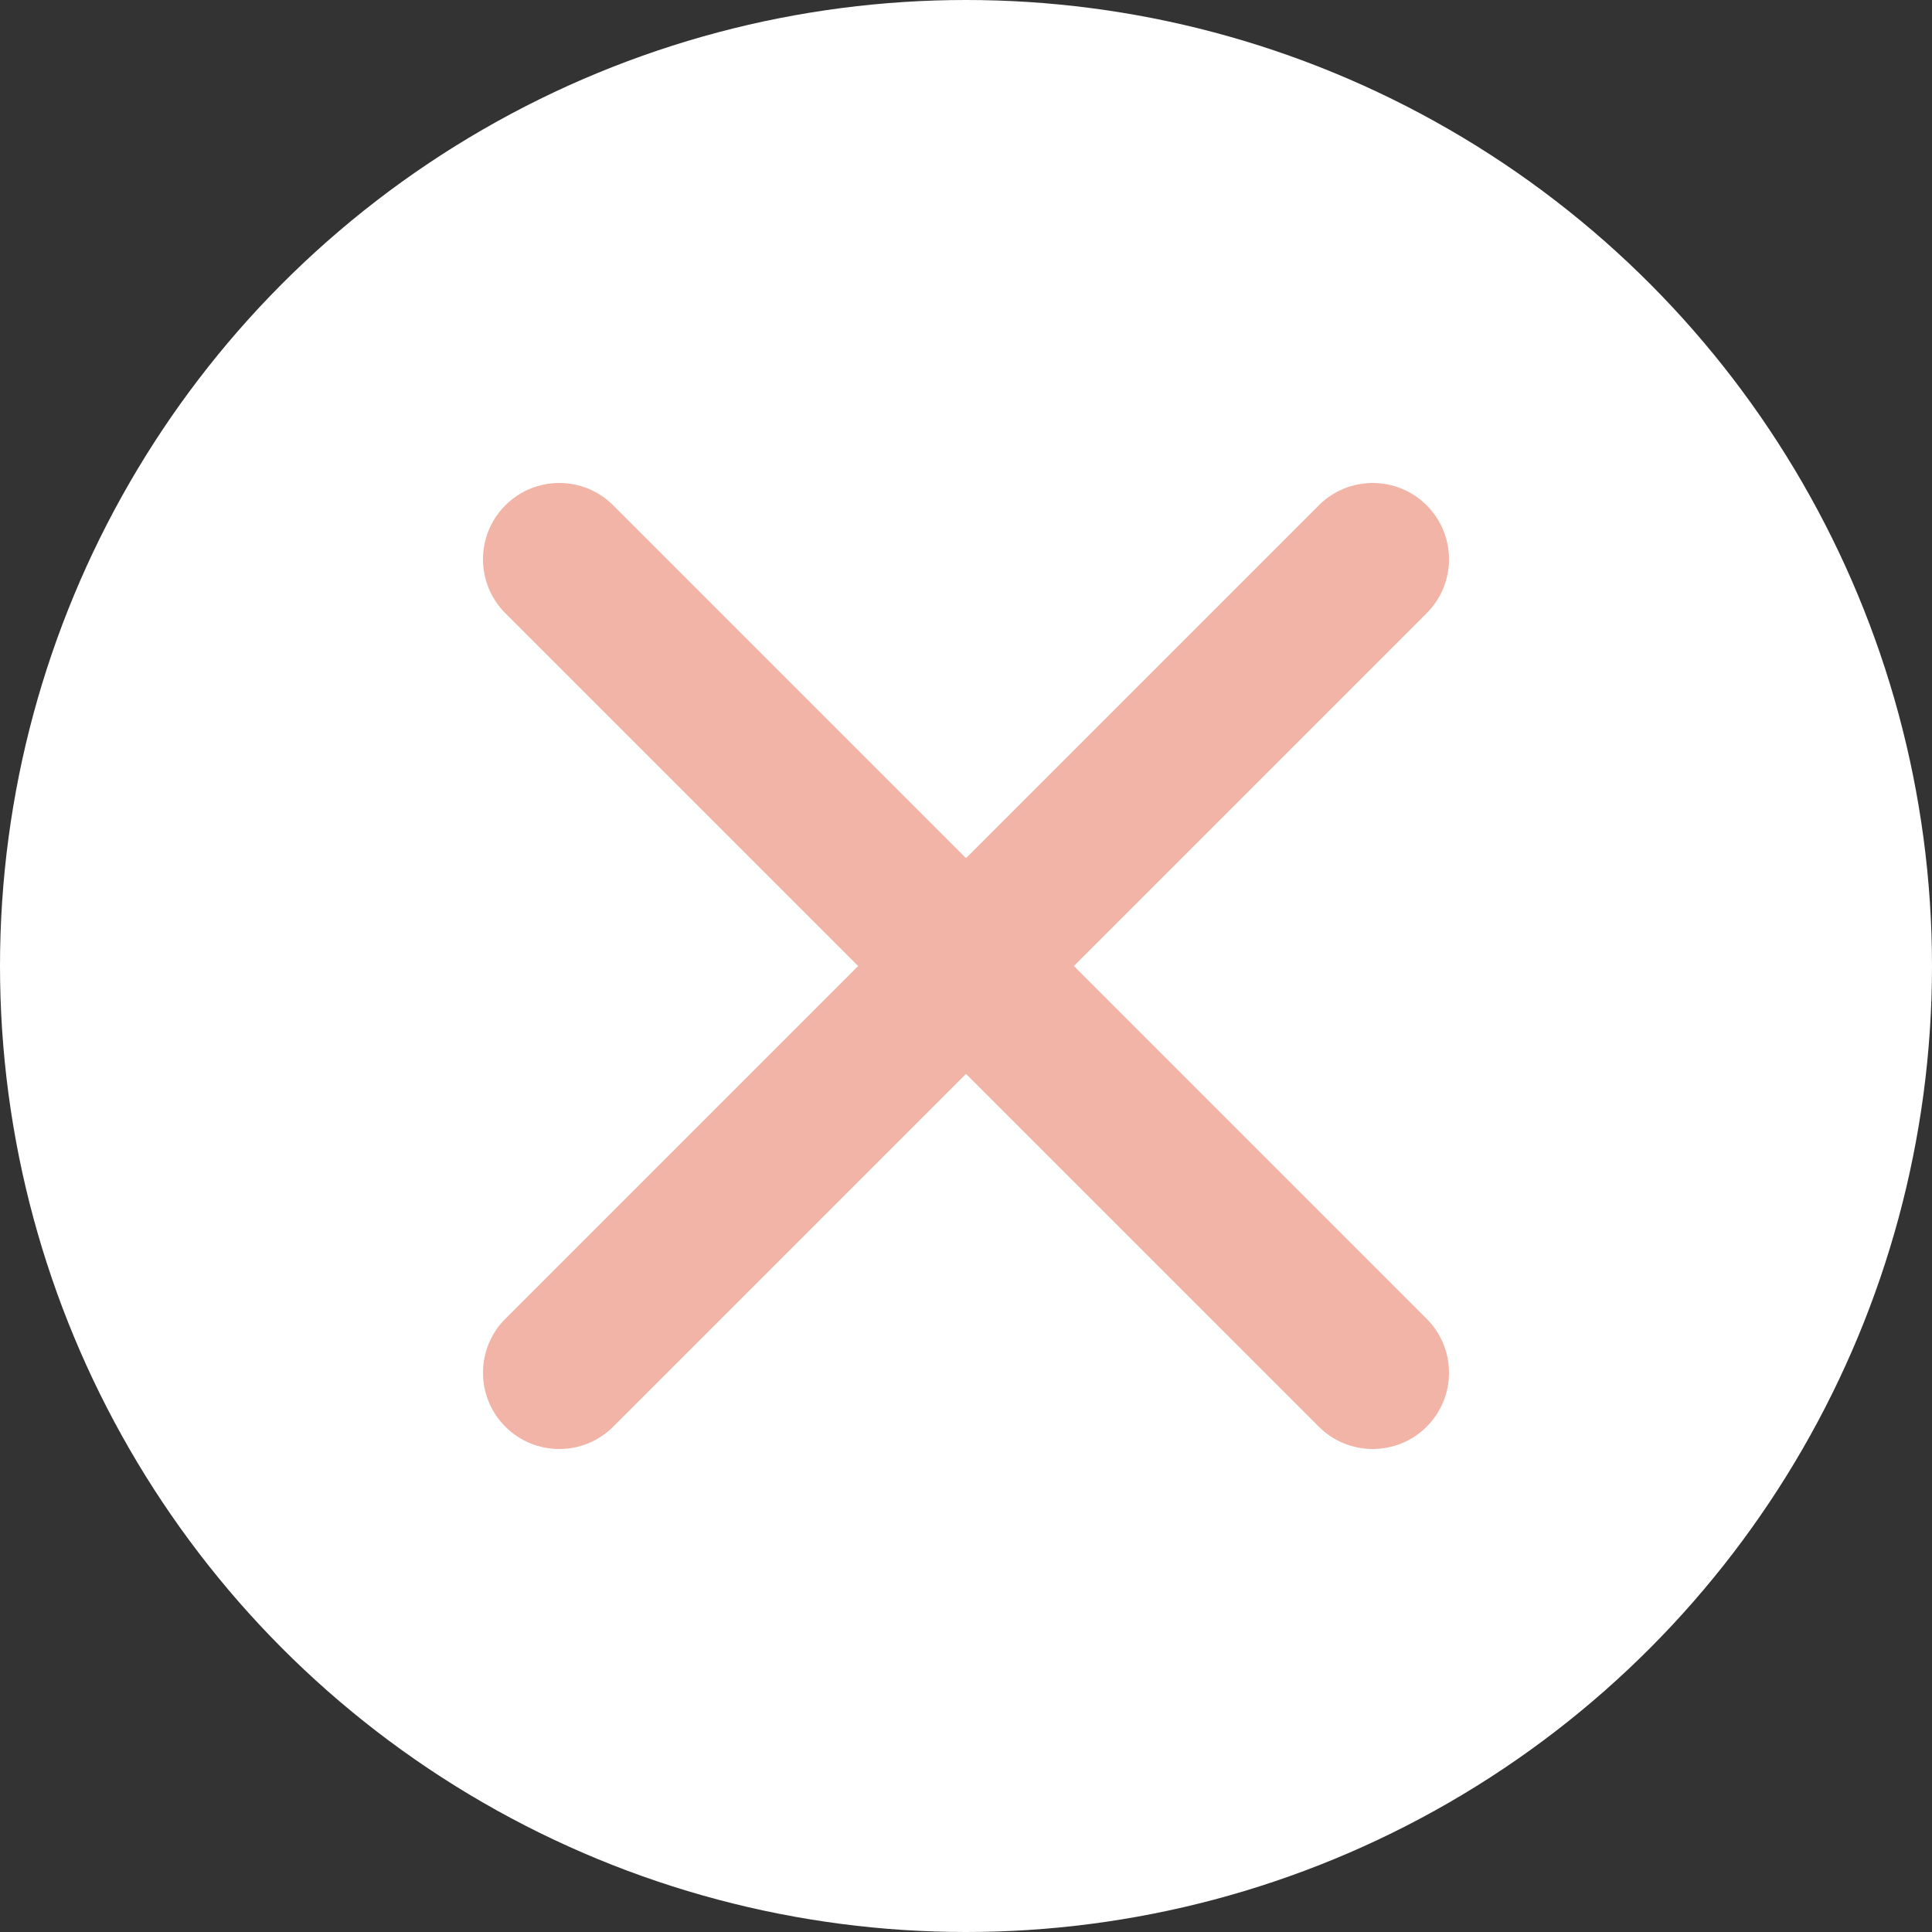 <svg width="36" height="36" viewBox="0 0 36 36" fill="none" xmlns="http://www.w3.org/2000/svg">
<rect x="0" y="0" width="36" height="36" fill="#333333" stroke="none"/>
<circle cx="18" cy="18" r="18" fill="white"/>
<path fill-rule="evenodd" clip-rule="evenodd" d="M26.584 9.416C27.139 9.971 27.139 10.871 26.584 11.426L11.426 26.584C10.871 27.139 9.971 27.139 9.416 26.584C8.861 26.029 8.861 25.129 9.416 24.574L24.574 9.416C25.129 8.861 26.029 8.861 26.584 9.416Z" fill="#F1B4A7"/>
<path fill-rule="evenodd" clip-rule="evenodd" d="M9.416 9.416C8.861 9.971 8.861 10.871 9.416 11.426L24.574 26.584C25.129 27.139 26.029 27.139 26.584 26.584C27.139 26.029 27.139 25.129 26.584 24.574L11.426 9.416C10.871 8.861 9.971 8.861 9.416 9.416Z" fill="#F1B4A7"/>
</svg>
